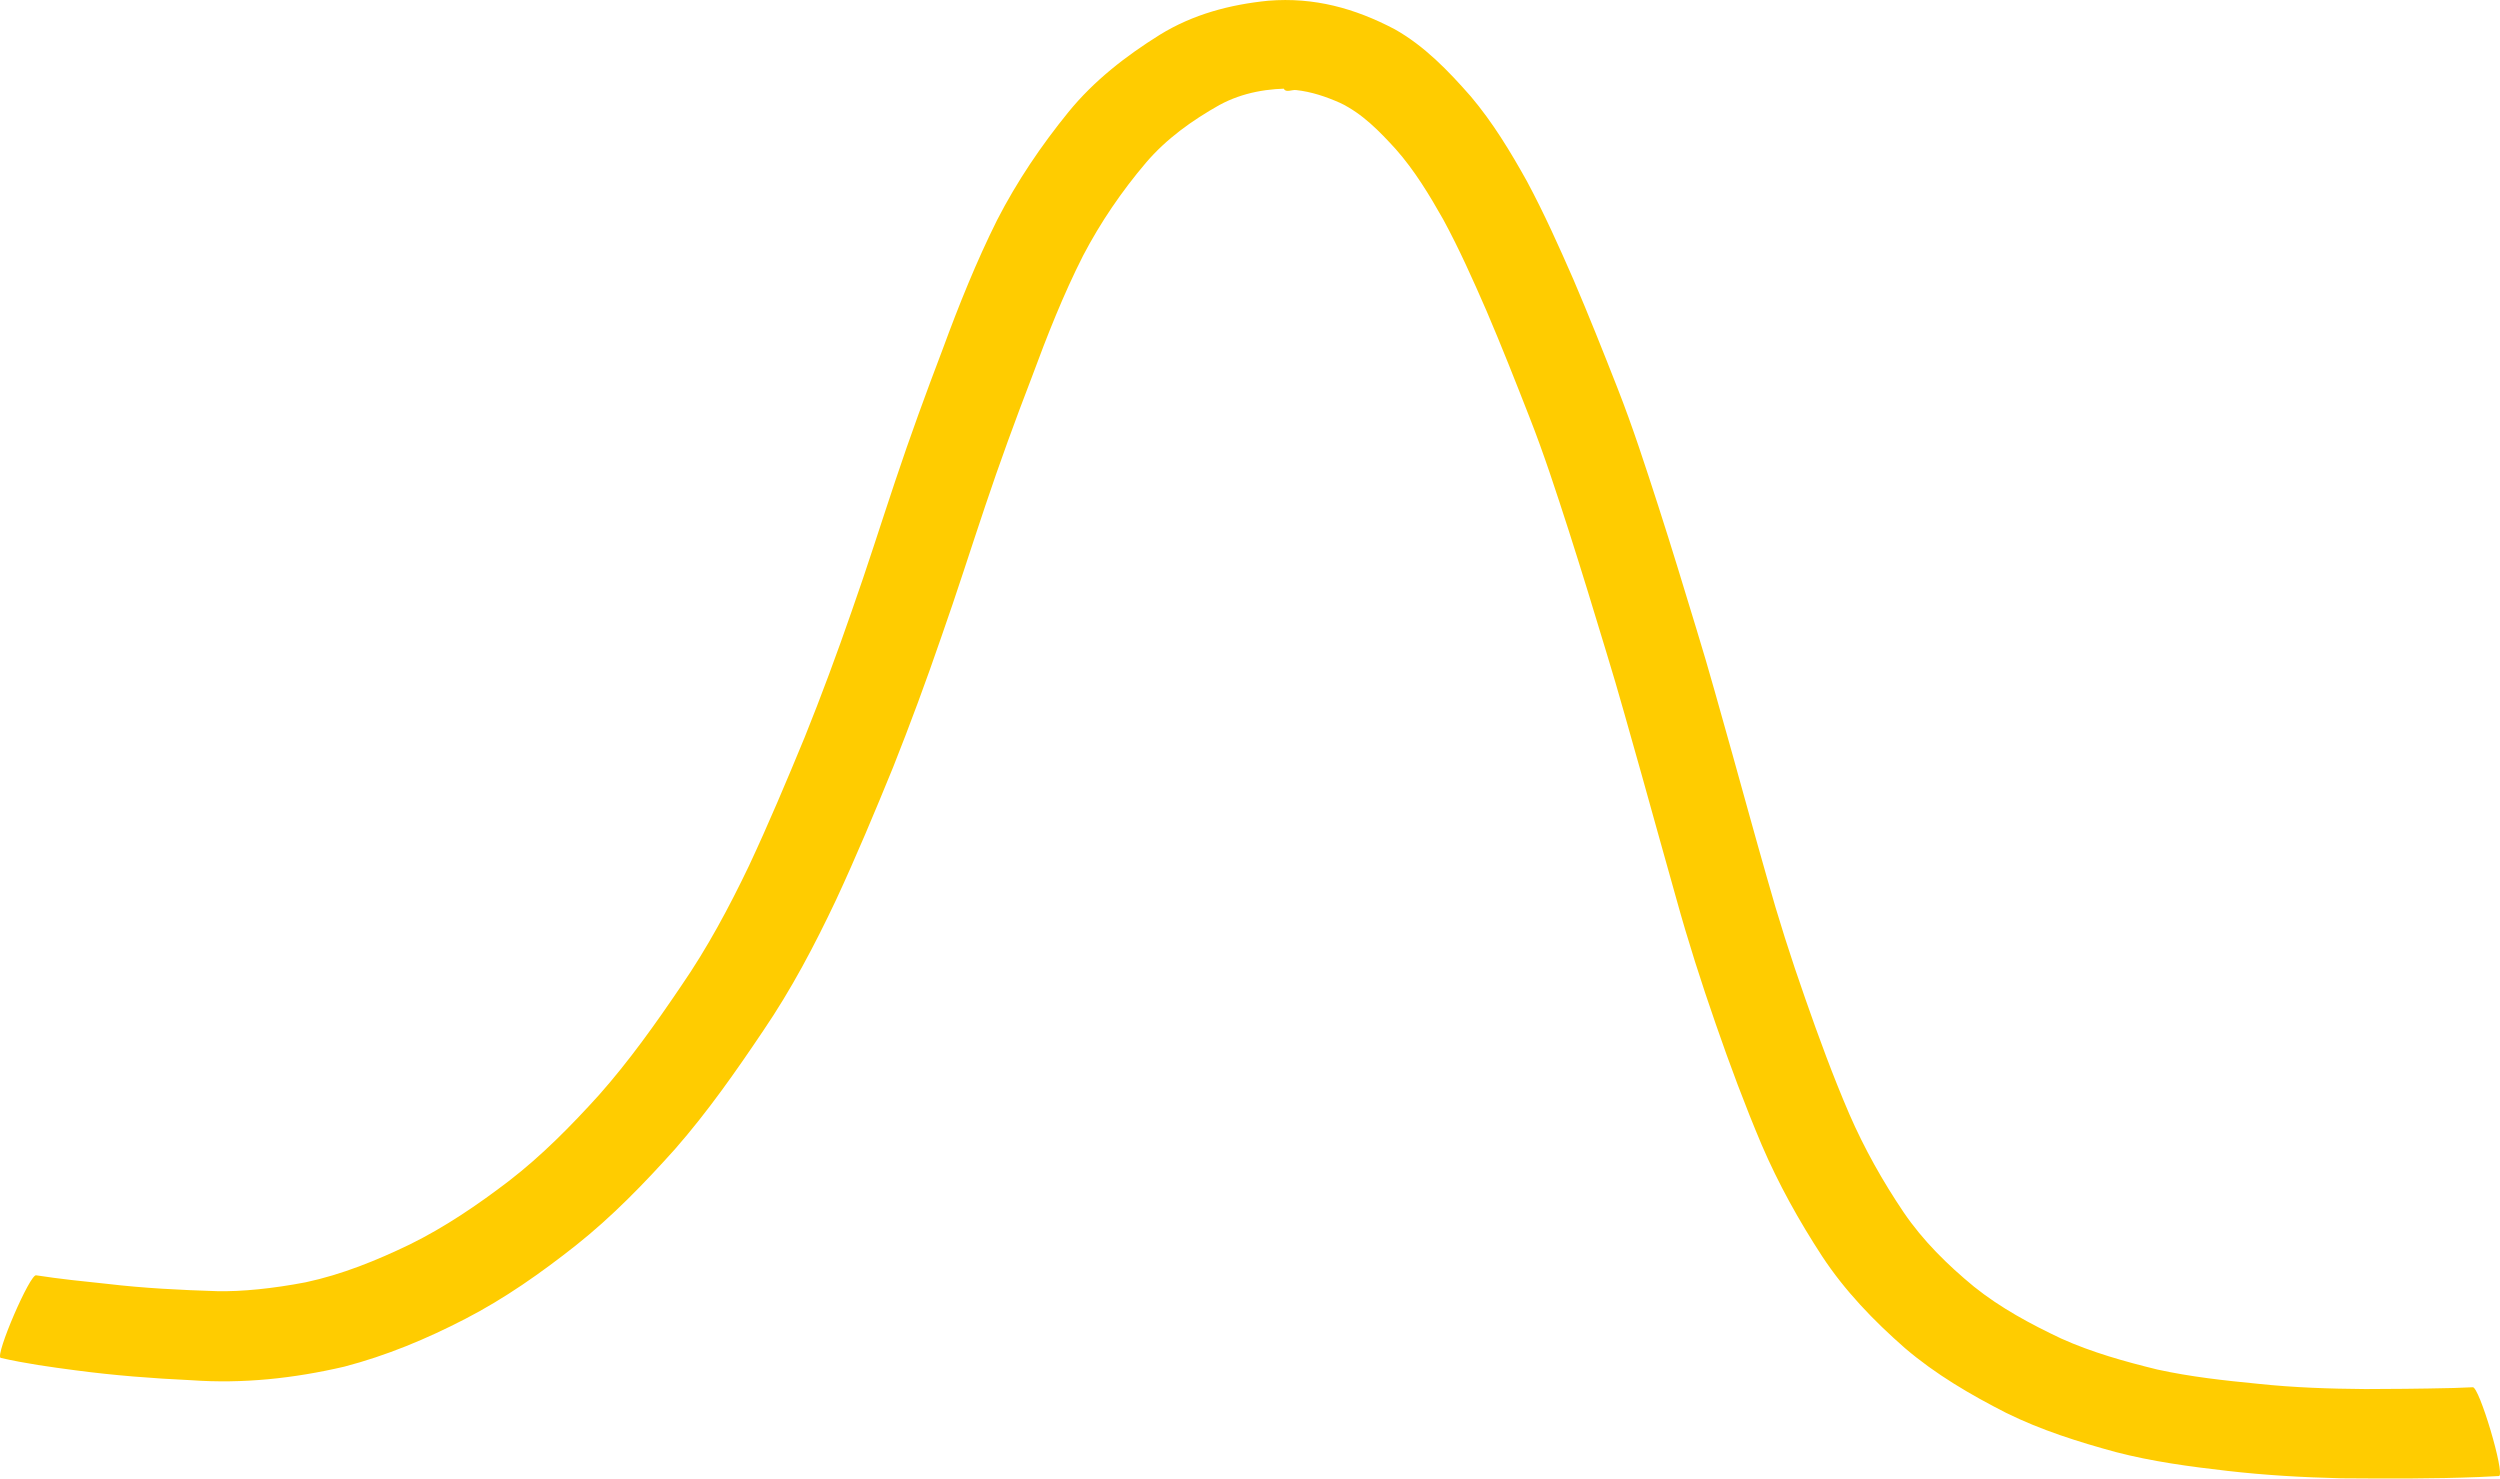 <?xml version="1.0" encoding="UTF-8" standalone="no"?>
<!-- Created with Inkscape (http://www.inkscape.org/) -->

<svg
   xmlns:dc="http://purl.org/dc/elements/1.1/"
   xmlns:cc="http://creativecommons.org/ns#"
   xmlns:rdf="http://www.w3.org/1999/02/22-rdf-syntax-ns#"
   xmlns:svg="http://www.w3.org/2000/svg"
   xmlns="http://www.w3.org/2000/svg"
   xmlns:sodipodi="http://sodipodi.sourceforge.net/DTD/sodipodi-0.dtd"
   xmlns:inkscape="http://www.inkscape.org/namespaces/inkscape"
   width="45.312mm"
   height="26.798mm"
   viewBox="0 0 160.556 94.954"
   id="svg4529"
   version="1.1"
   inkscape:version="0.91 r13725"
   sodipodi:docname="wave-yellow.svg">
  <defs
     id="defs4531" />
  <sodipodi:namedview
     id="base"
     pagecolor="#ffffff"
     bordercolor="#666666"
     borderopacity="1.0"
     inkscape:pageopacity="0.0"
     inkscape:pageshadow="2"
     inkscape:zoom="1.979899"
     inkscape:cx="71.951153"
     inkscape:cy="-77.770823"
     inkscape:document-units="px"
     inkscape:current-layer="layer1"
     showgrid="false"
     fit-margin-top="0"
     fit-margin-left="0"
     fit-margin-right="0"
     fit-margin-bottom="0"
     inkscape:window-width="1580"
     inkscape:window-height="1438"
     inkscape:window-x="0"
     inkscape:window-y="0"
     inkscape:window-maximized="0" />
  <g
     inkscape:label="Layer 1"
     inkscape:groupmode="layer"
     id="layer1"
     transform="translate(140.278,-710.599)">
    <path
       style="fill:#ffcc00;fill-opacity:1;stroke:none;stroke-width:2.6;stroke-linecap:square;stroke-linejoin:bevel;stroke-miterlimit:4;stroke-dasharray:none;stroke-dashoffset:0;stroke-opacity:1"
       id="path4154"
       d="m -137.952,792.503 c 1.516,0.234 3.043,0.392 4.569,0.55 2.344,0.277 4.698,0.395 7.055,0.468 1.549,0.034 3.552,-0.162 5.679,-0.57 2.331,-0.498 4.542,-1.396 6.682,-2.427 2.268,-1.116 4.354,-2.539 6.358,-4.069 2.122,-1.634 4.001,-3.545 5.794,-5.525 1.942,-2.191 3.639,-4.579 5.277,-7.001 1.682,-2.439 3.077,-5.048 4.356,-7.715 1.273,-2.722 2.438,-5.493 3.584,-8.27 1.075,-2.672 2.075,-5.374 3.019,-8.095 0.979,-2.766 1.859,-5.565 2.791,-8.346 0.953,-2.855 1.987,-5.683 3.058,-8.495 1.035,-2.817 2.151,-5.595 3.49,-8.281 1.273,-2.477 2.828,-4.778 4.582,-6.935 1.639,-2.013 3.678,-3.593 5.866,-4.96 2.132,-1.315 4.503,-1.942 6.971,-2.188 2.937,-0.235 5.543,0.481 8.107,1.828 1.927,1.083 3.454,2.678 4.897,4.322 1.408,1.668 2.543,3.541 3.601,5.443 1.1,2.052 2.053,4.176 2.985,6.308 0.989,2.31 1.918,4.646 2.835,6.985 0.98,2.494 1.802,5.046 2.626,7.594 0.844,2.612 1.638,5.239 2.438,7.864 0.825,2.668 1.552,5.365 2.315,8.051 0.735,2.63 1.454,5.264 2.206,7.889 0.731,2.617 1.557,5.206 2.459,7.769 0.875,2.51 1.791,5.006 2.841,7.449 0.964,2.215 2.144,4.315 3.493,6.315 1.244,1.827 2.814,3.37 4.512,4.768 1.706,1.368 3.632,2.403 5.601,3.333 1.977,0.891 4.069,1.473 6.169,1.989 2.133,0.47 4.306,0.707 6.477,0.918 2.29,0.244 4.588,0.32 6.889,0.338 1.434,-0.003 3.496,-0.016 5.675,-0.068 0.405,-0.016 0.81,-0.032 1.215,-0.048 0.403,-0.12 2.1,5.581 1.697,5.701 l 0,0 c -0.426,0.021 -0.851,0.043 -1.277,0.064 -2.952,0.119 -5.908,0.102 -8.862,0.081 -2.444,-0.057 -4.885,-0.197 -7.315,-0.476 -2.405,-0.275 -4.811,-0.596 -7.157,-1.207 -2.406,-0.655 -4.792,-1.406 -7.035,-2.513 -2.303,-1.173 -4.542,-2.481 -6.514,-4.168 -2.002,-1.754 -3.852,-3.671 -5.32,-5.905 -1.483,-2.274 -2.802,-4.644 -3.874,-7.142 -1.079,-2.551 -2.046,-5.146 -2.952,-7.763 -0.925,-2.659 -1.784,-5.34 -2.534,-8.055 -0.745,-2.627 -1.467,-5.261 -2.206,-7.89 -0.759,-2.657 -1.481,-5.325 -2.296,-7.966 -0.786,-2.598 -1.577,-5.194 -2.406,-7.779 -0.793,-2.453 -1.584,-4.908 -2.53,-7.307 -0.891,-2.28 -1.789,-4.558 -2.752,-6.809 -0.865,-1.982 -1.744,-3.961 -2.776,-5.863 -0.894,-1.583 -1.839,-3.148 -3.047,-4.515 -1.051,-1.152 -2.143,-2.286 -3.57,-2.97 -0.92,-0.407 -1.833,-0.717 -2.839,-0.828 -0.253,-0.028 -0.624,0.164 -0.762,-0.05 -0.126,-0.197 0.468,-0.029 0.701,-0.044 -1.697,-0.034 -3.344,0.237 -4.857,1.054 -1.759,0.993 -3.405,2.165 -4.725,3.714 -1.556,1.834 -2.907,3.816 -4.026,5.95 -1.283,2.527 -2.316,5.158 -3.298,7.814 -1.055,2.744 -2.067,5.506 -3,8.294 -0.94,2.794 -1.829,5.605 -2.81,8.385 -0.967,2.814 -2,5.606 -3.098,8.372 -1.171,2.866 -2.365,5.725 -3.67,8.533 -1.371,2.899 -2.866,5.739 -4.674,8.394 -1.761,2.621 -3.576,5.212 -5.659,7.593 -1.979,2.21 -4.049,4.348 -6.379,6.195 -2.232,1.763 -4.562,3.408 -7.096,4.715 -2.481,1.285 -5.067,2.364 -7.776,3.069 -3.229,0.751 -6.499,1.107 -9.823,0.869 -2.478,-0.116 -4.95,-0.307 -7.41,-0.633 -1.618,-0.212 -3.238,-0.436 -4.83,-0.801 -0.375,-0.162 1.91,-5.461 2.285,-5.3 z"
       inkscape:connector-curvature="0"
       inkscape:export-xdpi="48.0396"
       inkscape:export-ydpi="48.0396" />
  </g>
</svg>
